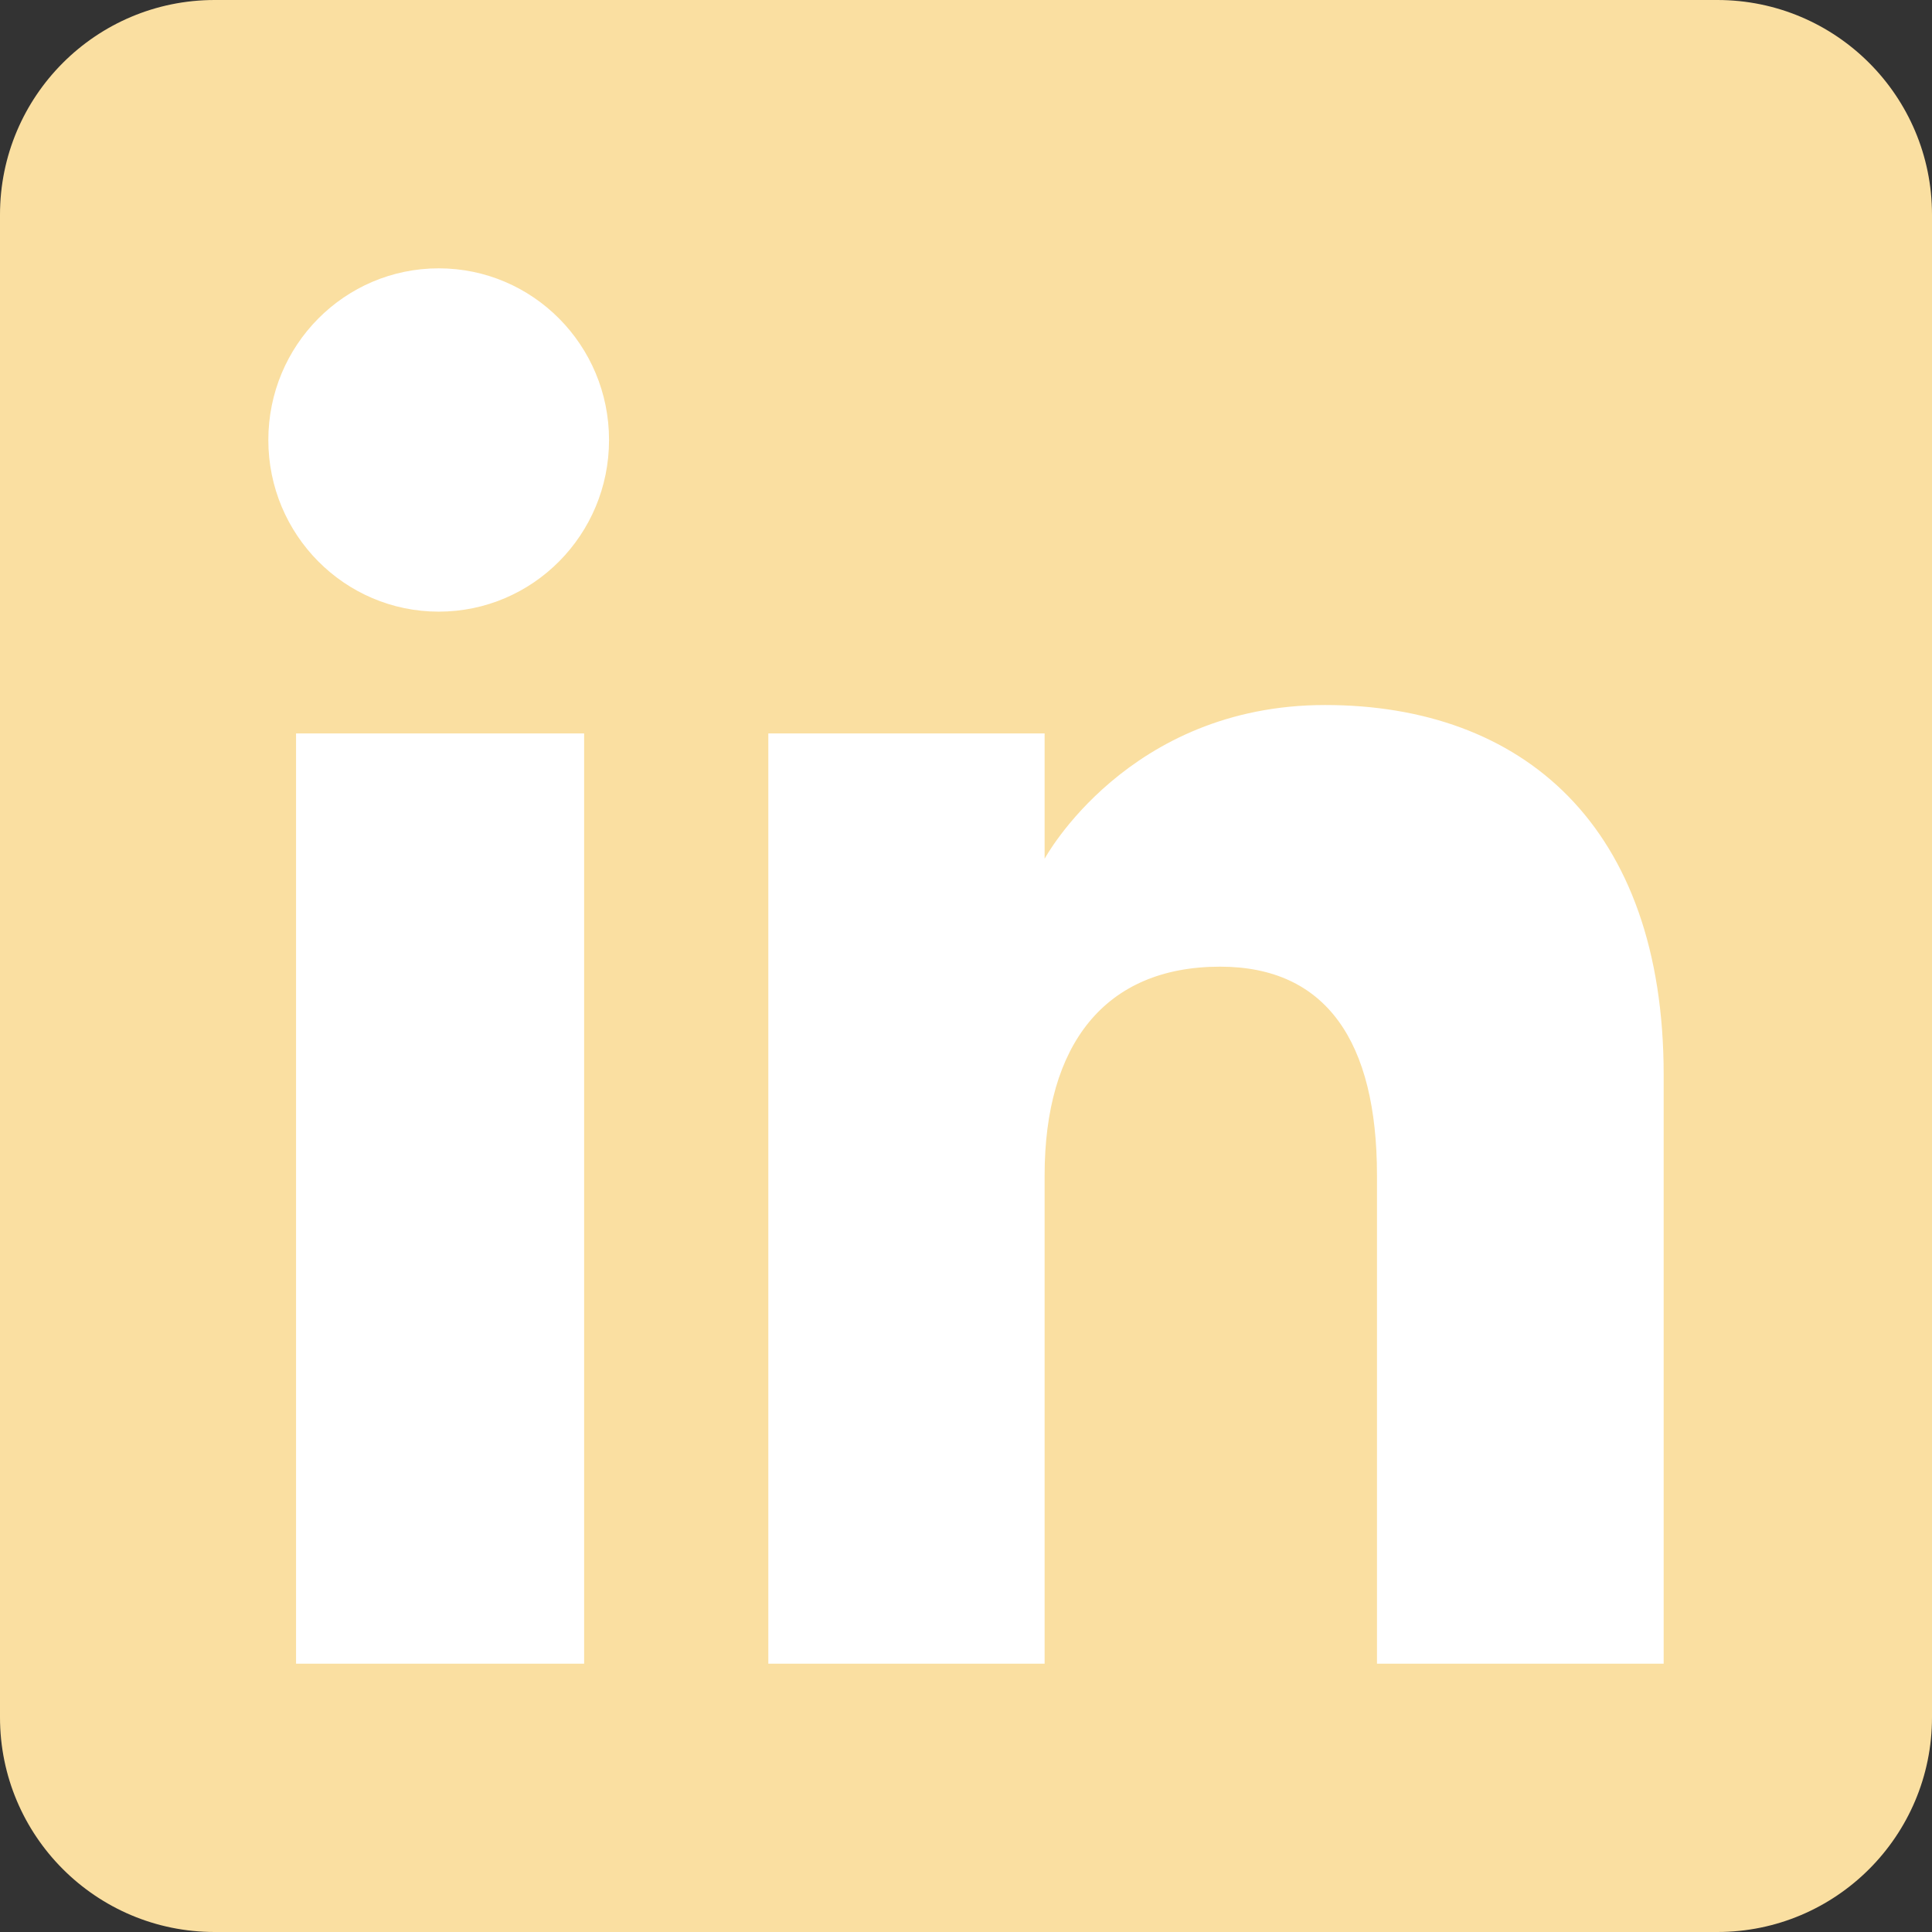 <svg width="72" height="72" viewBox="0 0 72 72" fill="none" xmlns="http://www.w3.org/2000/svg">
<rect x="0" y="0" width="72" height="72" fill="#333333" stroke="none"/>
<g clip-path="url(#clip0_3_2)">
<path fill-rule="evenodd" clip-rule="evenodd" d="M8 72H64C68.418 72 72 68.418 72 64V8C72 3.582 68.418 0 64 0H8C3.582 0 0 3.582 0 8V64C0 68.418 3.582 72 8 72Z" fill="#FADFA1"/>
<path fill-rule="evenodd" clip-rule="evenodd" d="M62 62H51.316V43.802C51.316 38.813 49.42 36.025 45.471 36.025C41.175 36.025 38.93 38.926 38.93 43.802V62H28.633V27.333H38.93V32.003C38.93 32.003 42.026 26.274 49.383 26.274C56.736 26.274 62 30.765 62 40.051V62ZM16.349 22.794C12.842 22.794 10 19.93 10 16.397C10 12.864 12.842 10 16.349 10C19.857 10 22.697 12.864 22.697 16.397C22.697 19.93 19.857 22.794 16.349 22.794ZM11.033 62H21.769V27.333H11.033V62Z" fill="white"/>
</g>
<defs>
<clipPath id="clip0_3_2">
<rect width="72" height="72" fill="white"/>
</clipPath>
</defs>
</svg>
